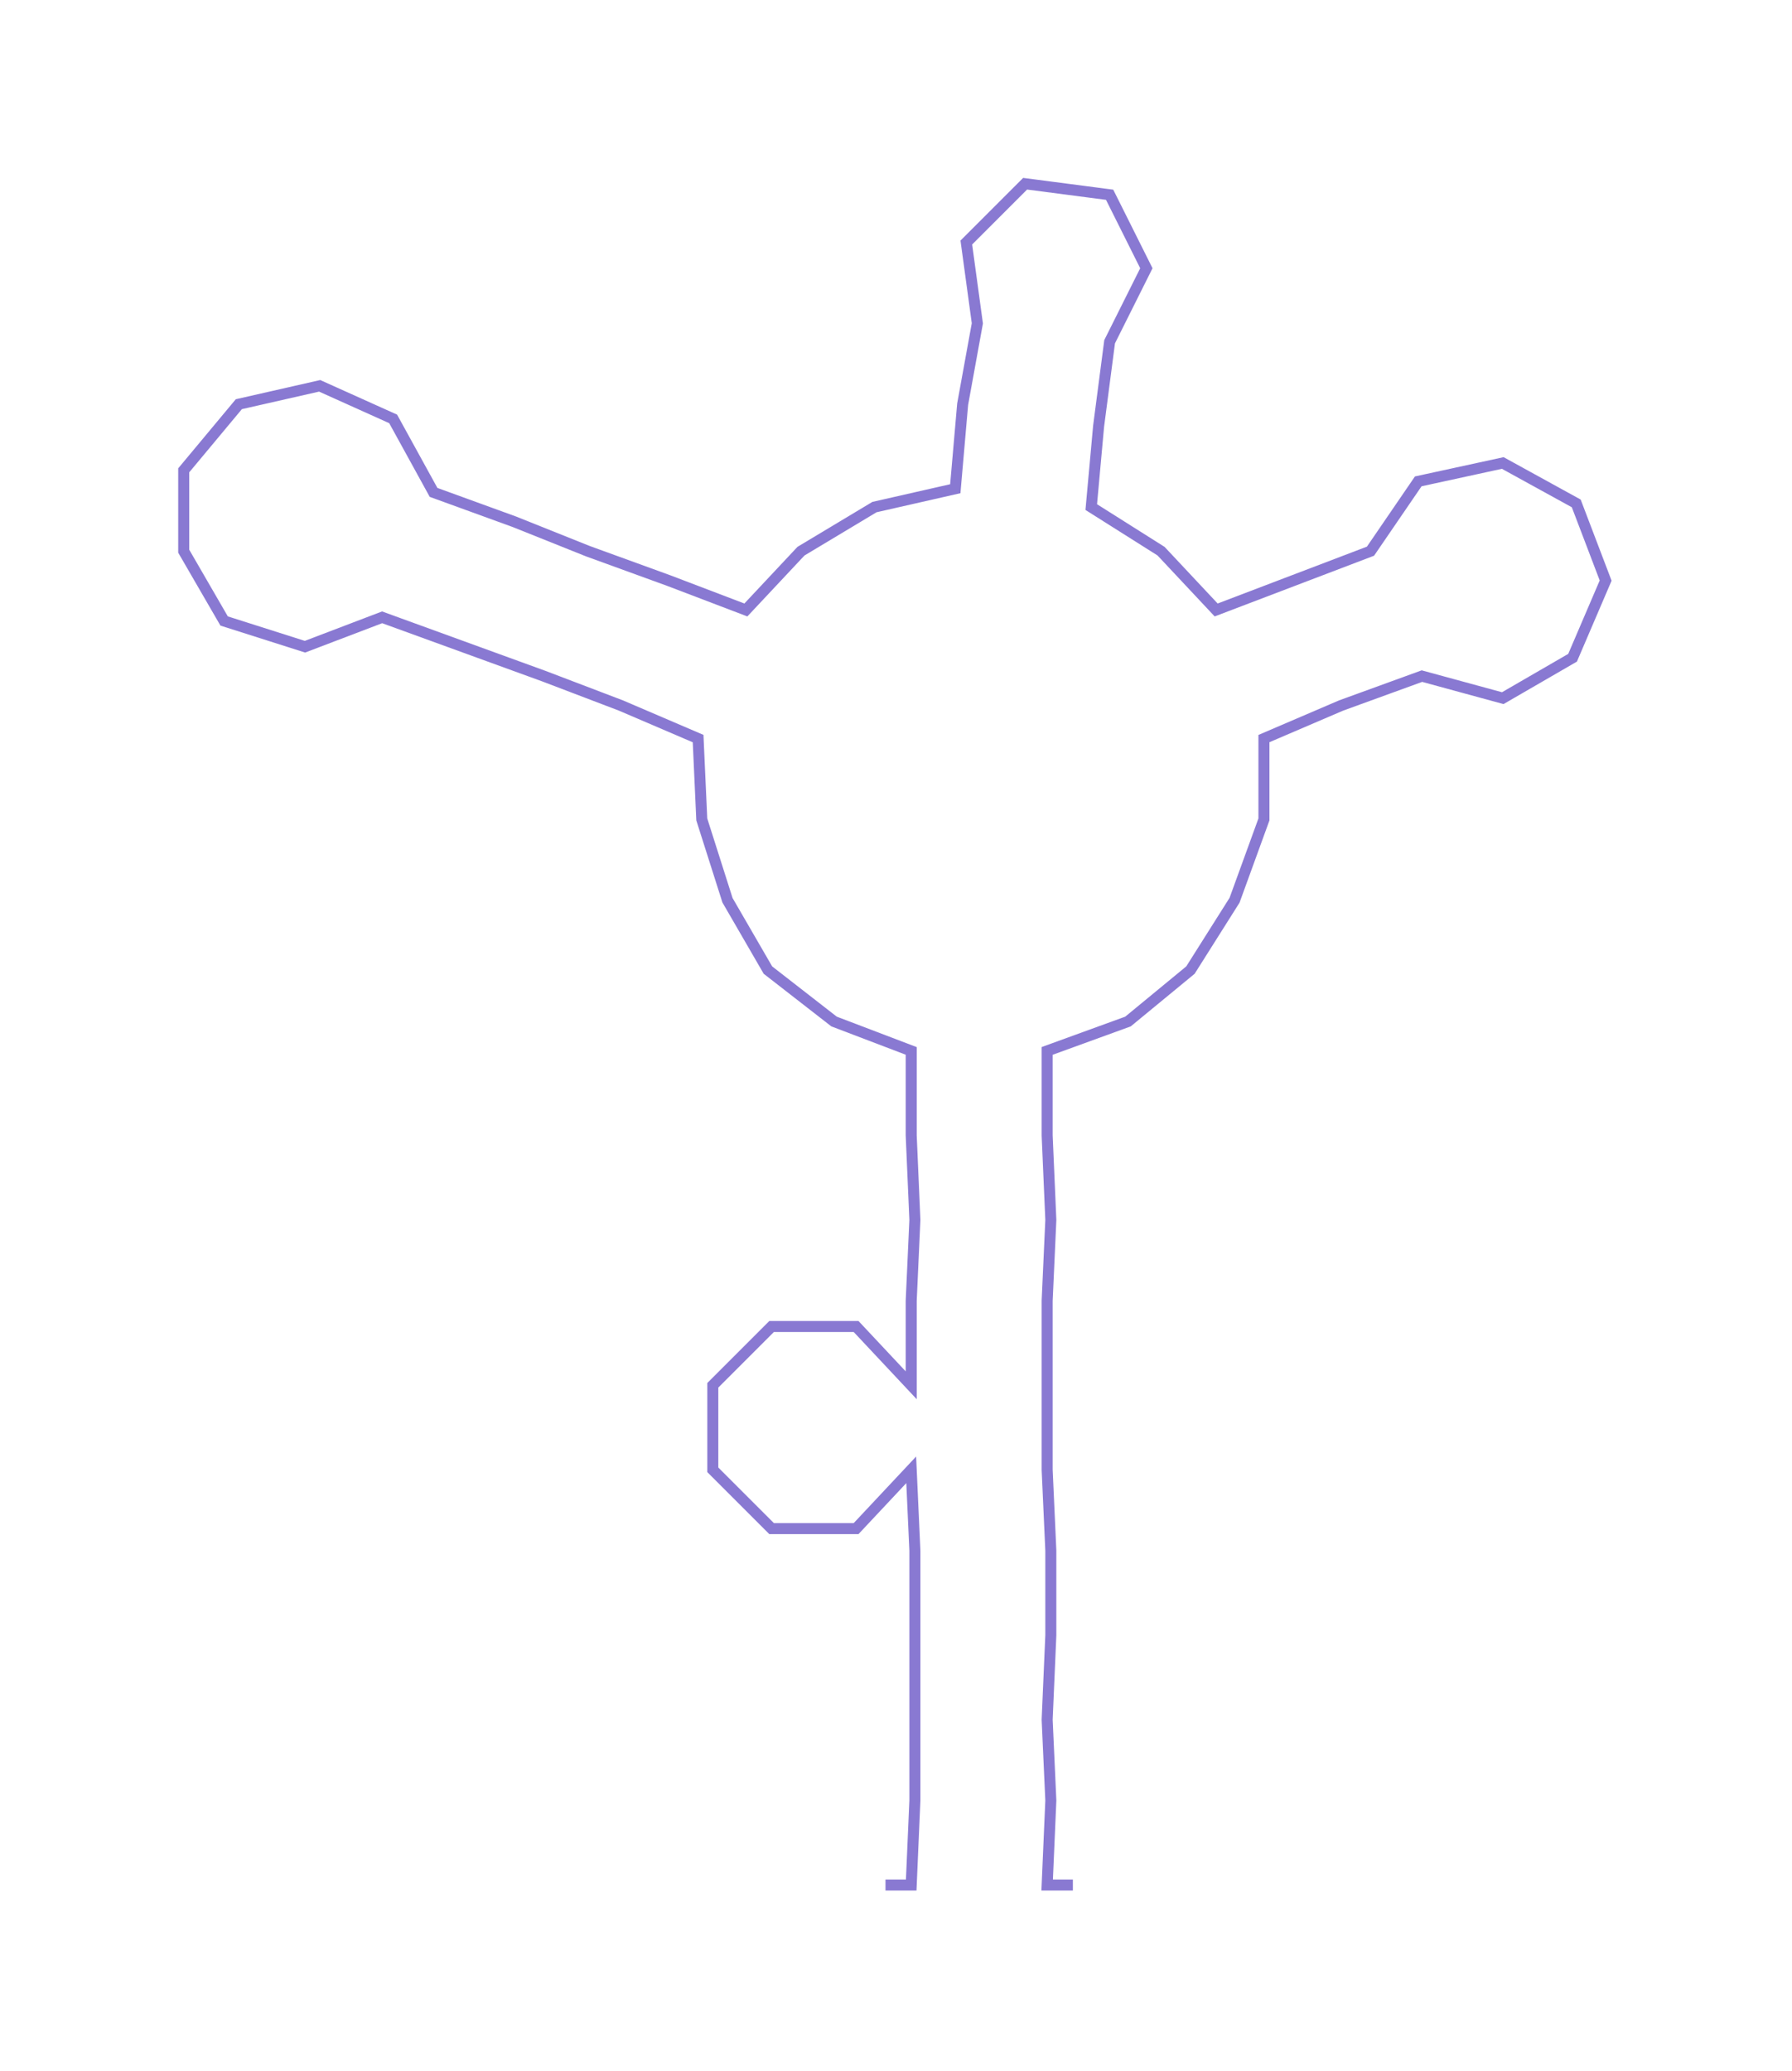 <ns0:svg xmlns:ns0="http://www.w3.org/2000/svg" width="259.642px" height="300px" viewBox="0 0 487.72 563.53"><ns0:path style="stroke:#8979d2;stroke-width:3px;fill:none;" d="M241 513 L241 513 L248 513 L249 490 L249 468 L249 445 L249 422 L248 400 L233 416 L210 416 L194 400 L194 377 L210 361 L233 361 L248 377 L248 354 L249 332 L248 309 L248 286 L227 278 L209 264 L198 245 L191 223 L190 201 L169 192 L148 184 L126 176 L104 168 L83 176 L61 169 L50 150 L50 128 L65 110 L87 105 L107 114 L118 134 L140 142 L160 150 L182 158 L203 166 L218 150 L238 138 L260 133 L262 110 L266 88 L263 66 L279 50 L302 53 L312 73 L302 93 L299 116 L297 138 L316 150 L331 166 L352 158 L373 150 L386 131 L409 126 L429 137 L437 158 L428 179 L409 190 L387 184 L365 192 L344 201 L344 223 L336 245 L324 264 L307 278 L285 286 L285 309 L286 332 L285 354 L285 377 L285 400 L286 422 L286 445 L285 468 L286 490 L285 513 L292 513" /></ns0:svg>